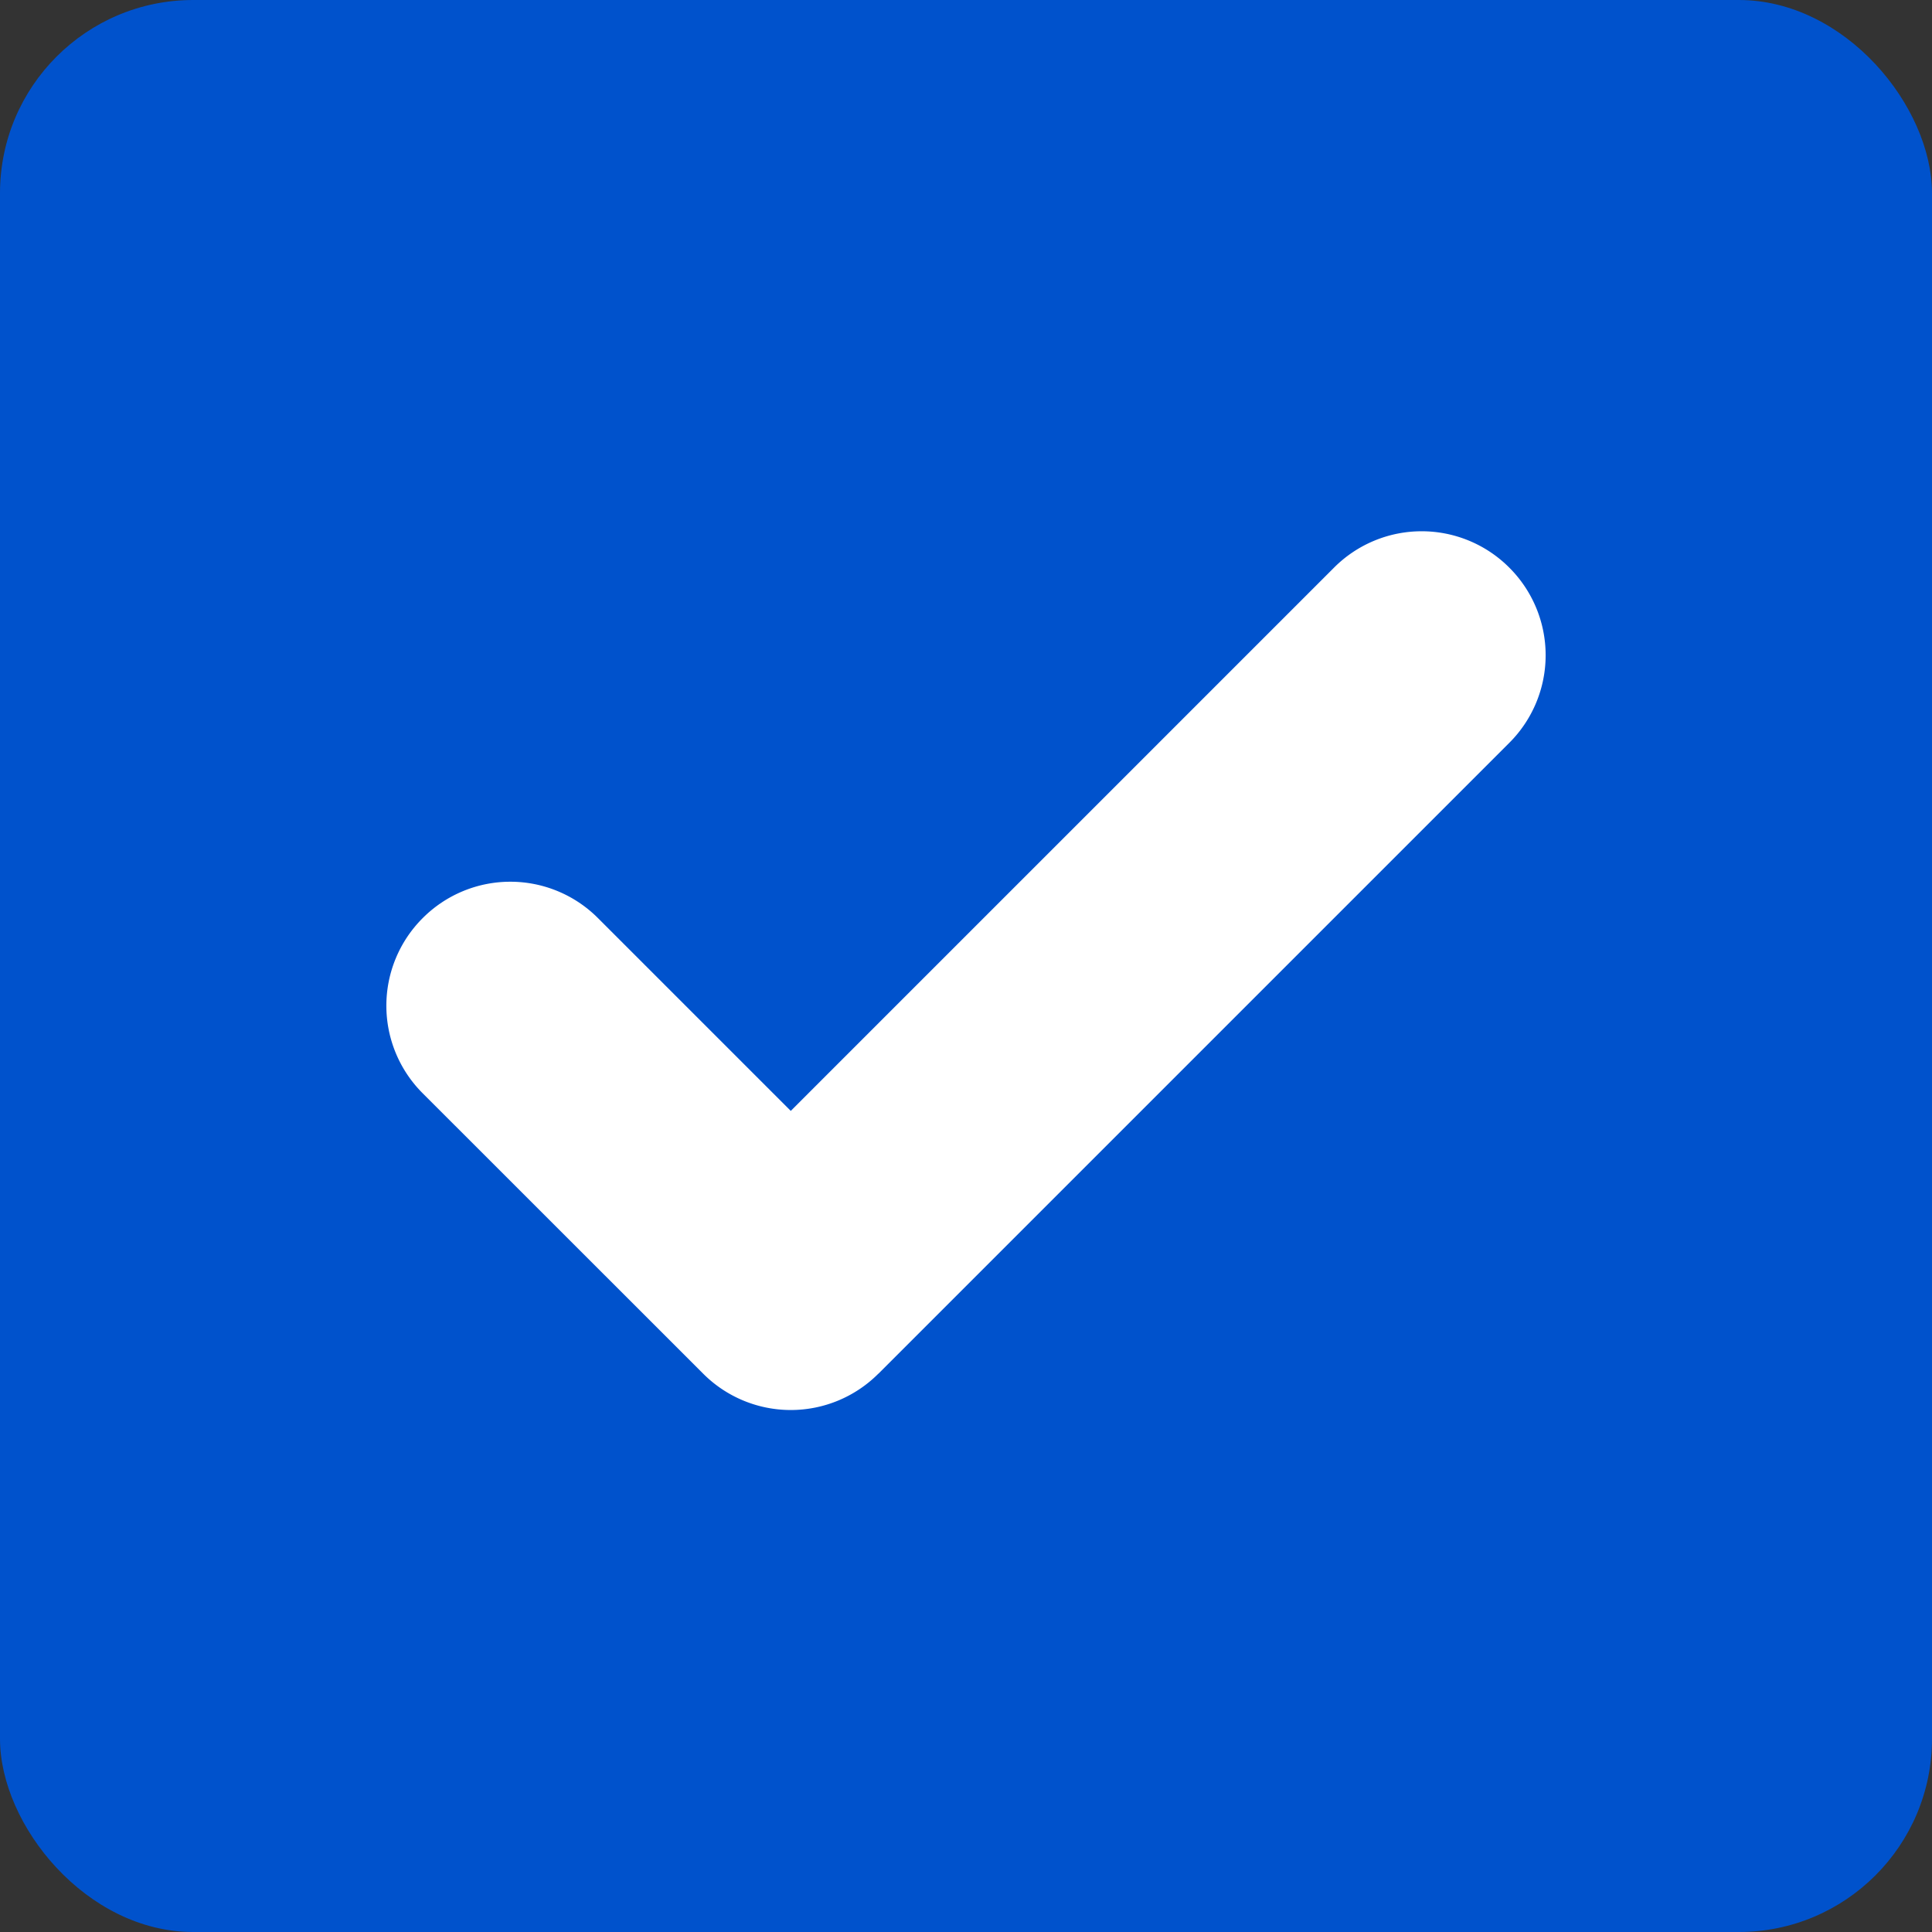<svg width="20" height="20" viewBox="0 0 20 20"><rect x="0" y="0" width="20" height="20" fill="#333333" stroke="none"/><g fill-rule="evenodd"><rect fill="#0052CC" width="20" height="20" rx="2"/><path d="M9.093 14.22a1.281 1.281 0 0 1-1.814 0l-2.903-2.902a1.281 1.281 0 0 1 0-1.814 1.281 1.281 0 0 1 1.814 0L8.186 11.5l5.624-5.624a1.281 1.281 0 0 1 1.814 0 1.281 1.281 0 0 1 0 1.814l-6.53 6.53z" fill="#FFF"/></g></svg>